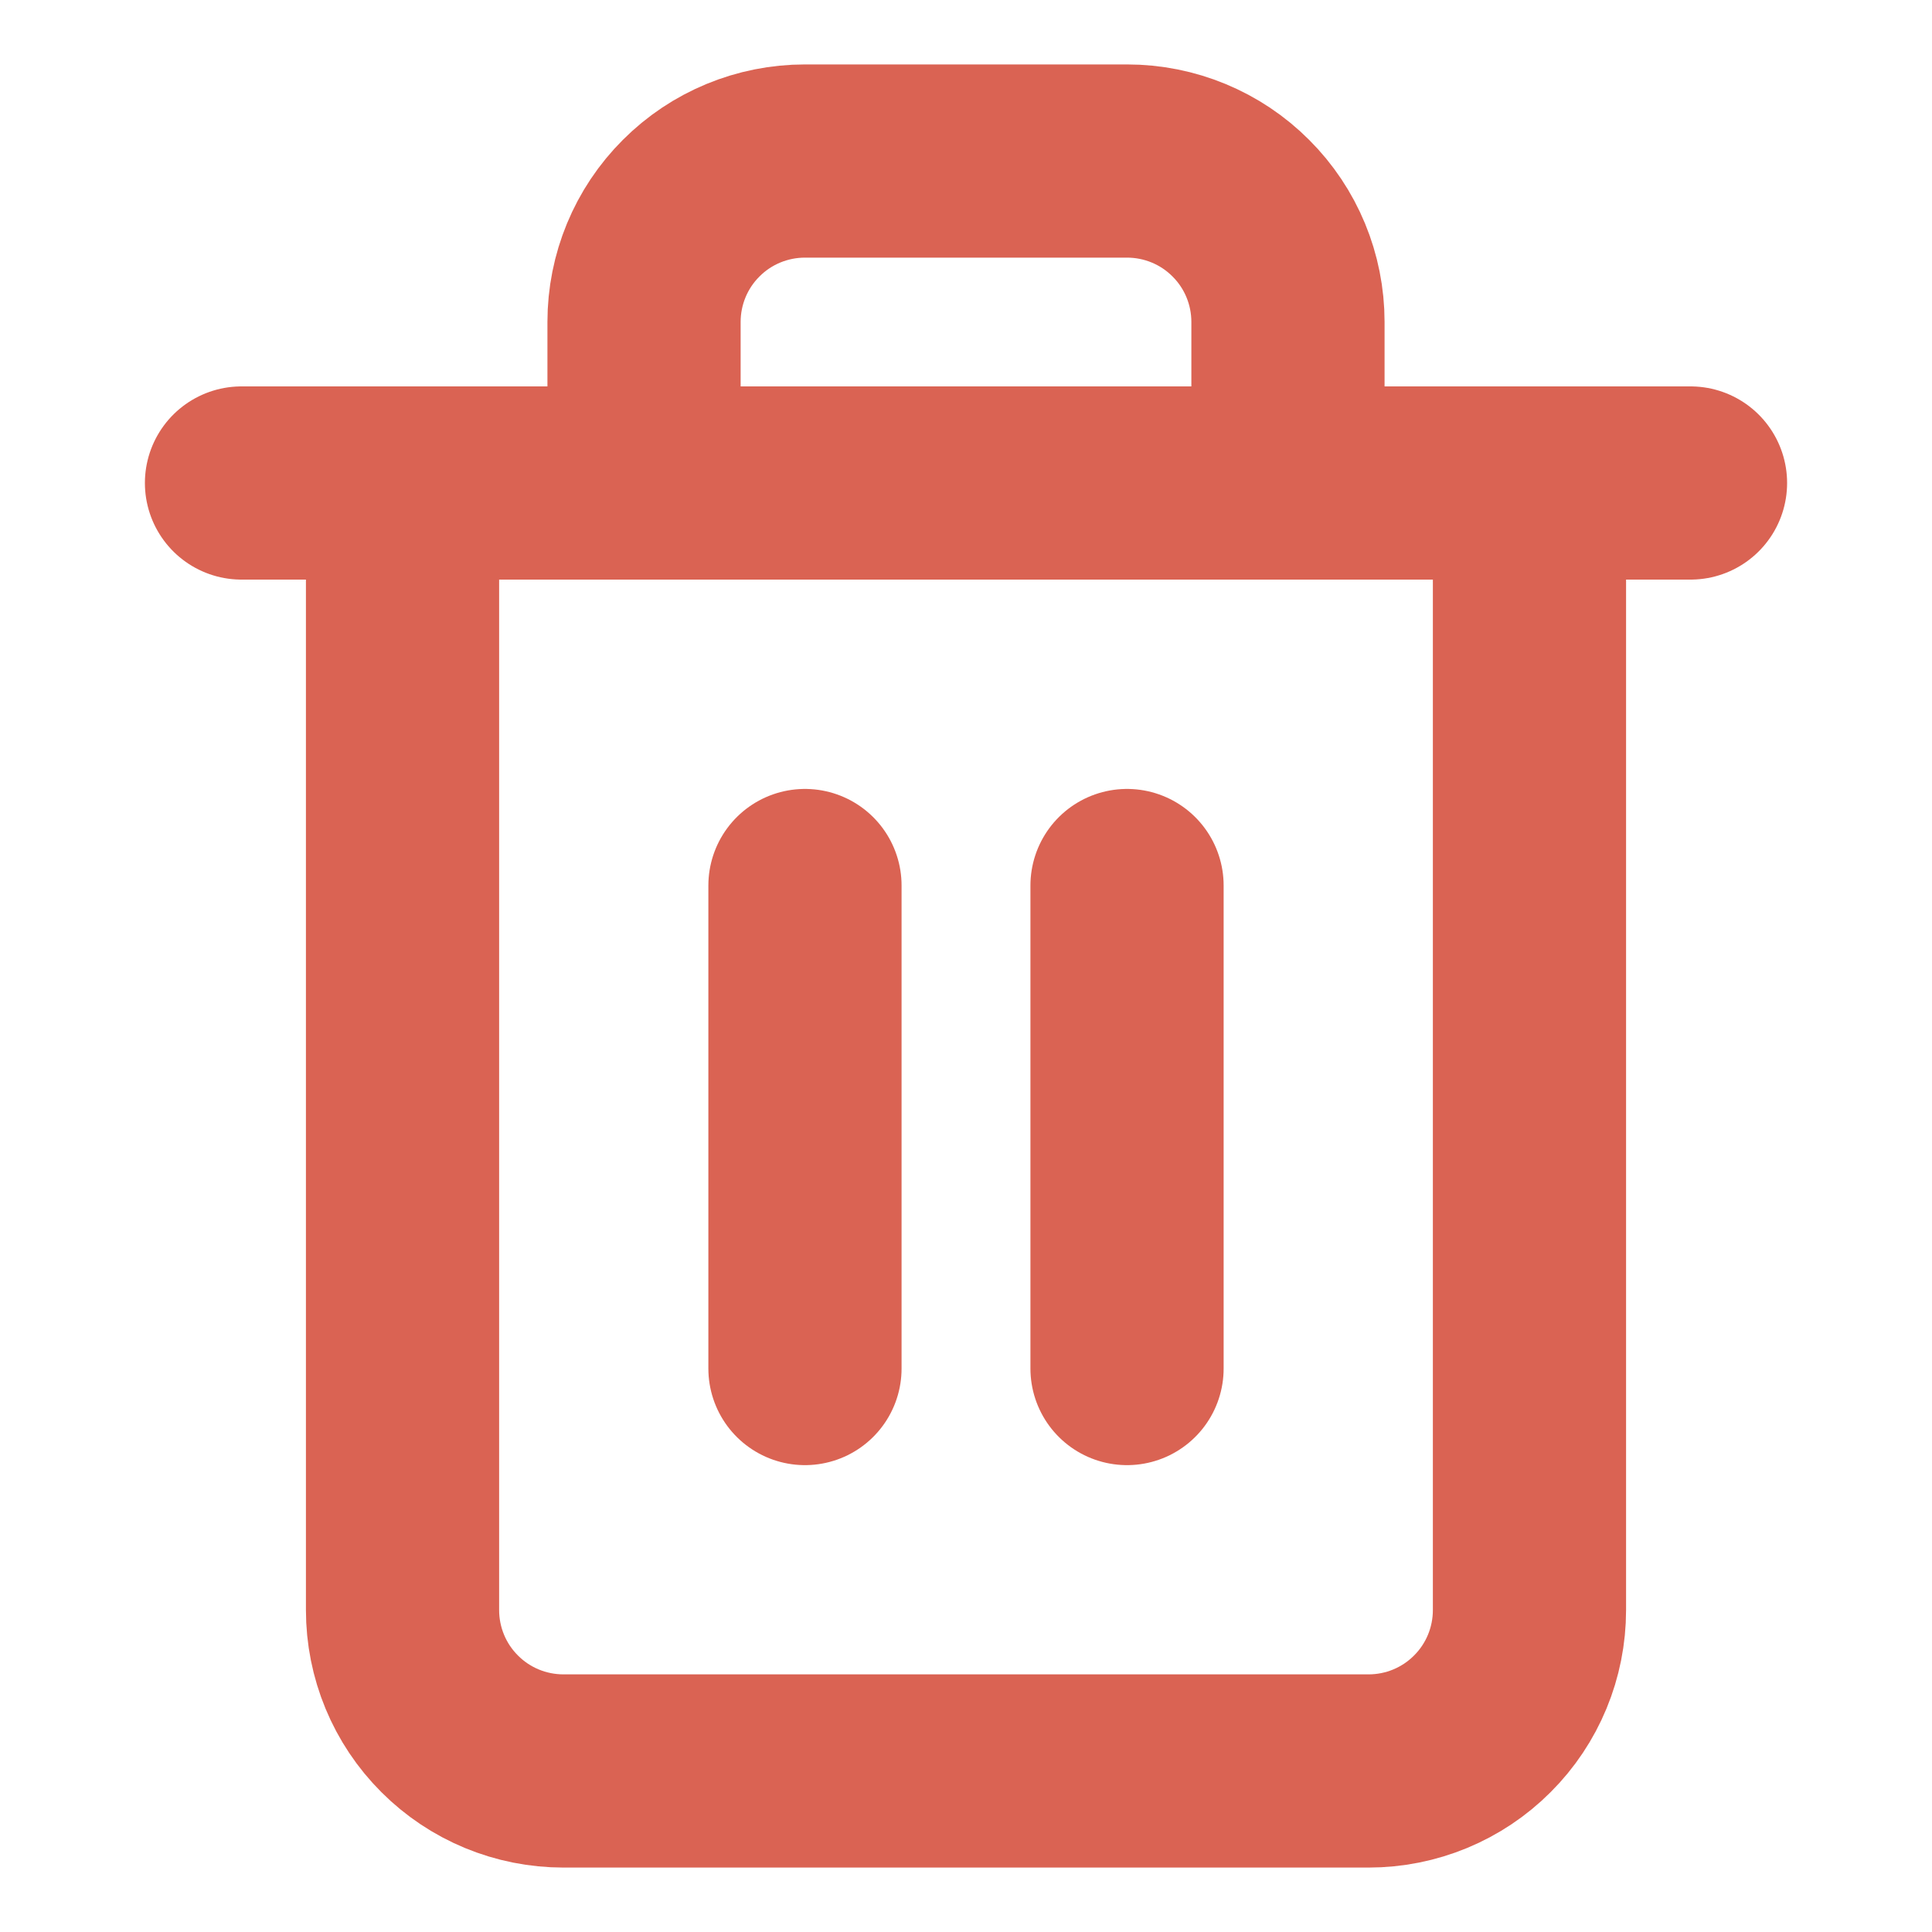 <svg width="20" height="20" viewBox="0 0 20 20" fill="none" xmlns="http://www.w3.org/2000/svg">
<g clip-path="url(#clip0_657_1148)">
<path d="M2.5 5H4.167H17.5" stroke="#DA6353" stroke-width="2" stroke-linecap="round" stroke-linejoin="round"/>
<path d="M15.833 5V16.667C15.833 17.109 15.658 17.533 15.345 17.845C15.033 18.158 14.609 18.333 14.167 18.333H5.833C5.391 18.333 4.967 18.158 4.655 17.845C4.342 17.533 4.167 17.109 4.167 16.667V5M6.667 5V3.333C6.667 2.891 6.842 2.467 7.155 2.155C7.467 1.842 7.891 1.667 8.333 1.667H11.667C12.109 1.667 12.533 1.842 12.845 2.155C13.158 2.467 13.333 2.891 13.333 3.333V5" stroke="#DA6353" stroke-width="2" stroke-linecap="round" stroke-linejoin="round"/>
<path d="M8.333 9.167V14.167" stroke="#DA6353" stroke-width="2" stroke-linecap="round" stroke-linejoin="round"/>
<path d="M11.667 9.167V14.167" stroke="#DA6353" stroke-width="2" stroke-linecap="round" stroke-linejoin="round"/>
</g>
<defs>
<clipPath id="clip0_657_1148">
<rect width="20" height="20" fill="white"/>
</clipPath>
</defs>
</svg>

